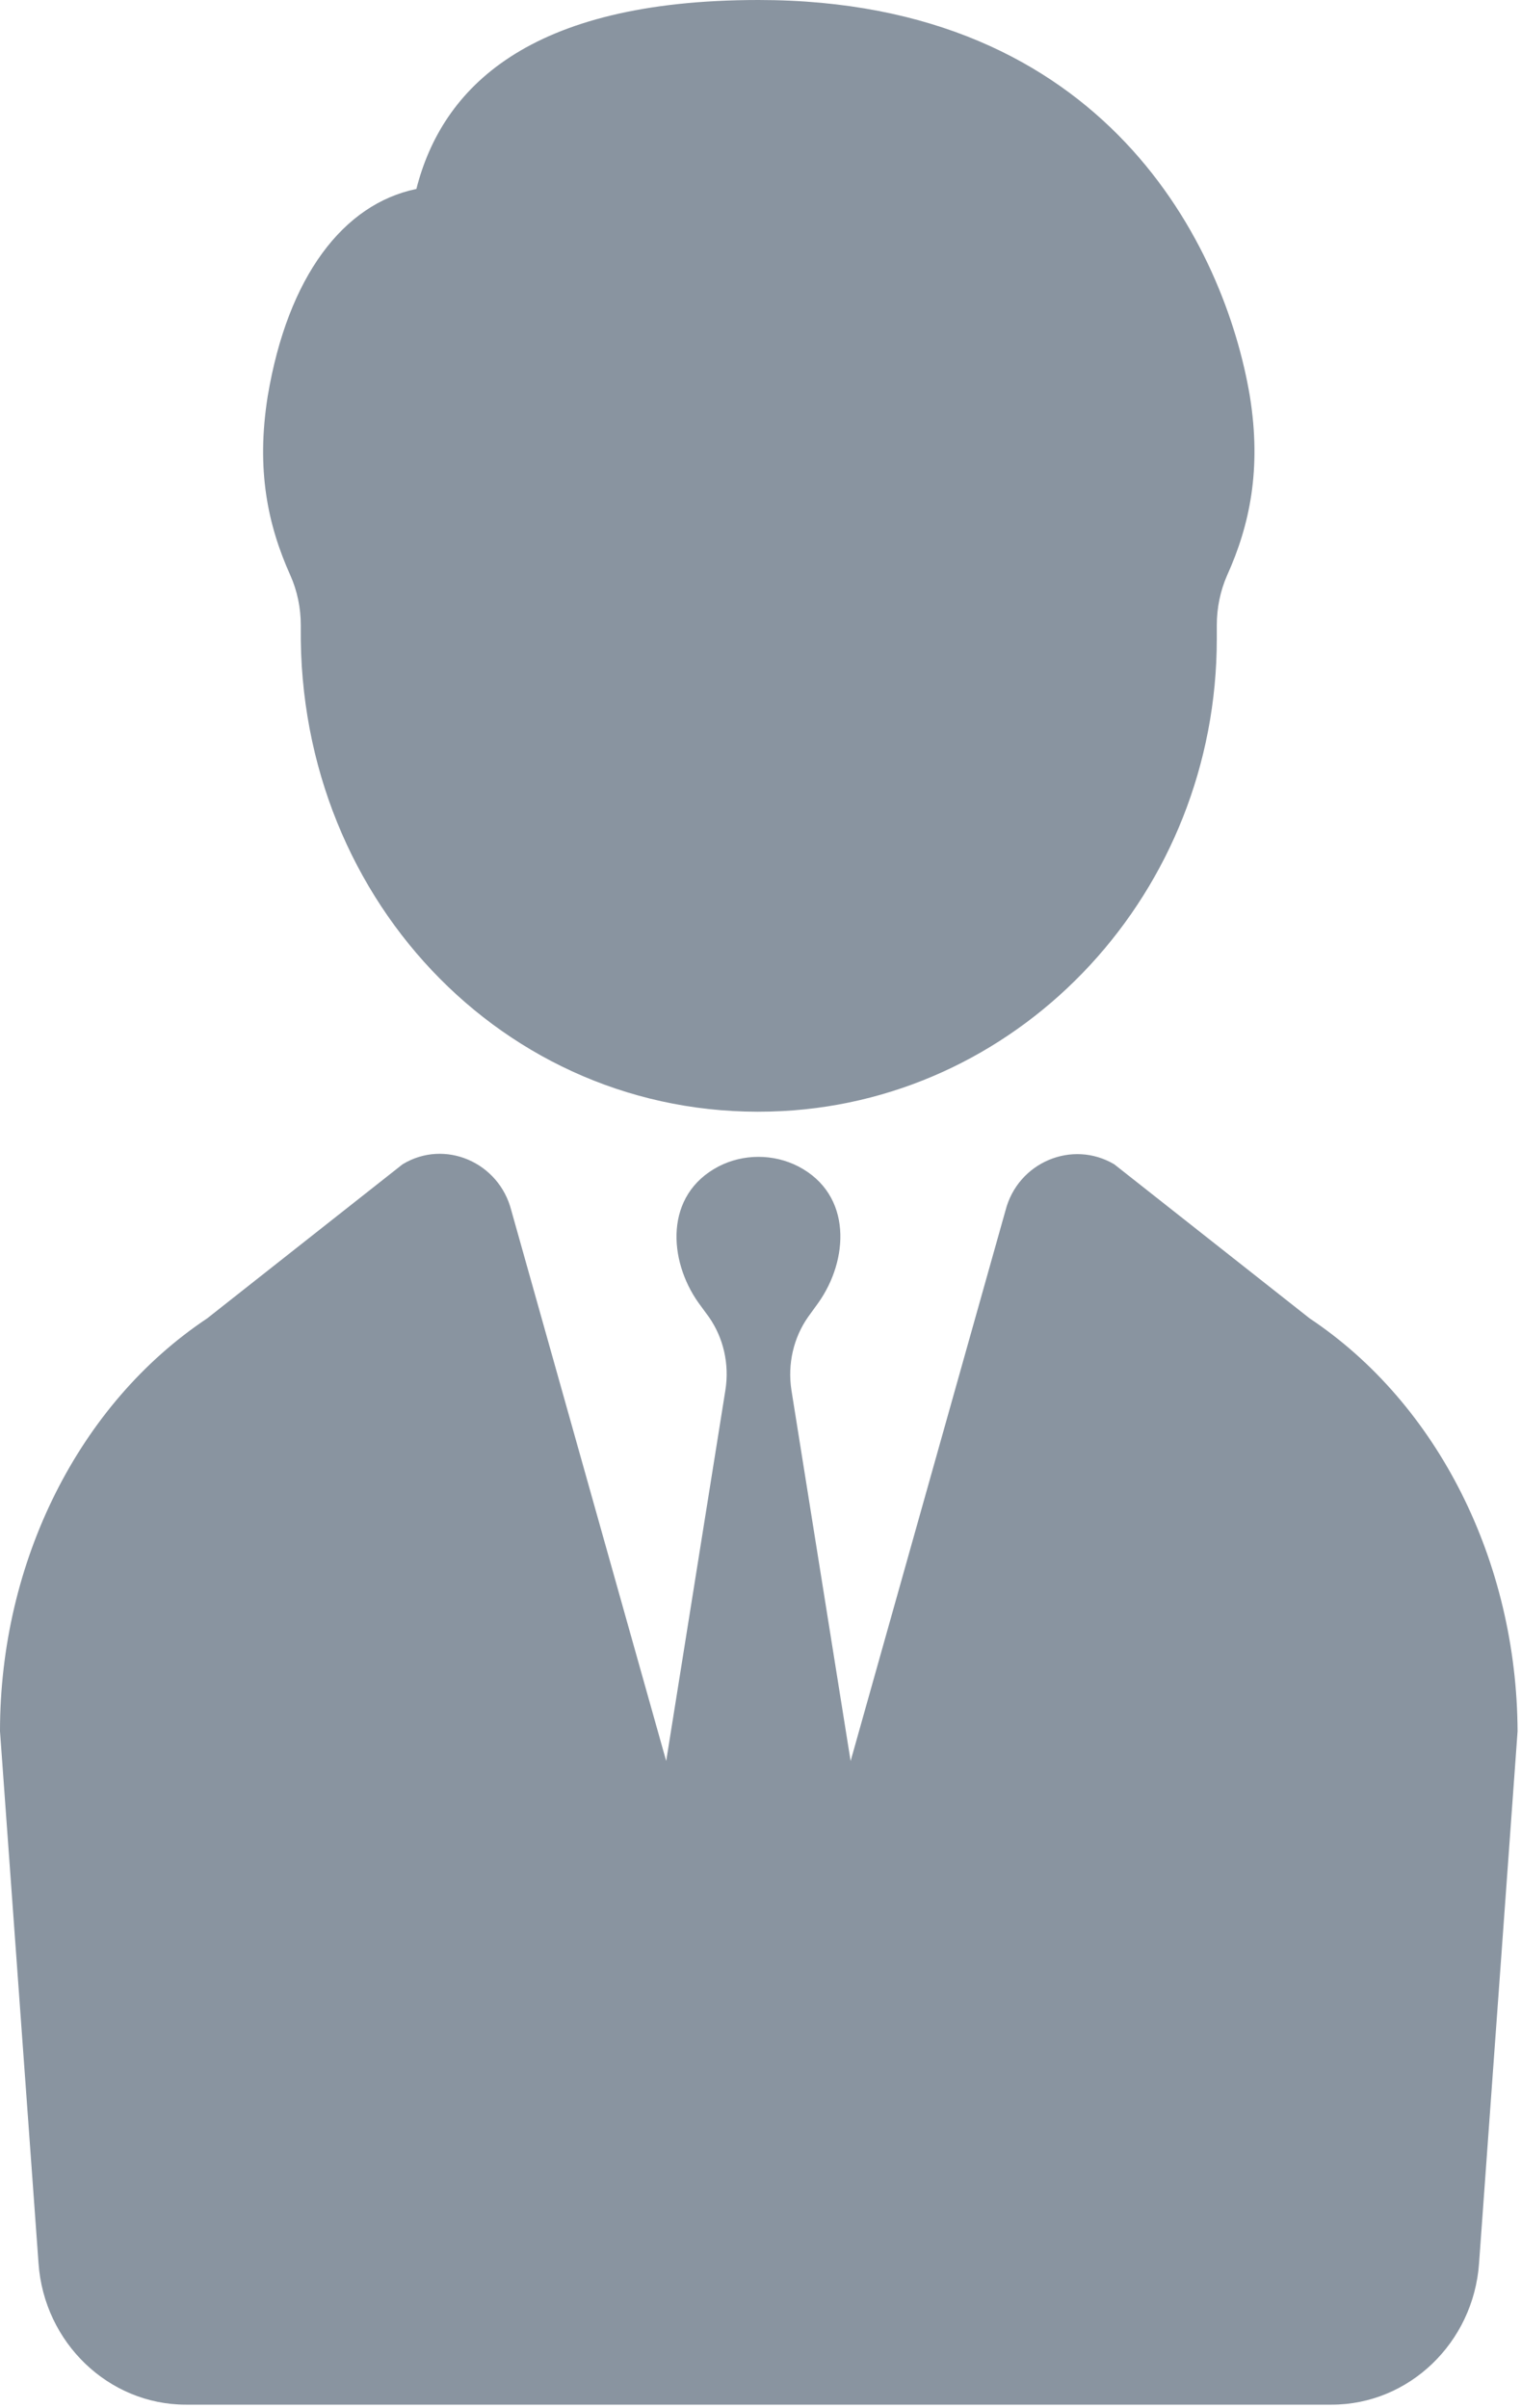 <?xml version="1.0" encoding="UTF-8" standalone="no"?>
<svg width="12px" height="19px" viewBox="0 0 12 19" version="1.1" xmlns="http://www.w3.org/2000/svg" xmlns:xlink="http://www.w3.org/1999/xlink">
    <!-- Generator: Sketch 46.2 (44496) - http://www.bohemiancoding.com/sketch -->
    <title>man</title>
    <desc>Created with Sketch.</desc>
    <defs></defs>
    <g id="Symbols" stroke="none" stroke-width="1" fill="none" fill-rule="evenodd">
        <g id="Tool-Bars/box" transform="translate(-322, -6)" fill="#8994A0">
            <g id="man" transform="translate(322, 6)">
                <path d="M10.333,10.402 L8.791,9.186 C8.46,8.99 8.031,9.169 7.933,9.55 L6.711,13.894 L6.244,10.968 C6.212,10.761 6.261,10.554 6.375,10.391 L6.456,10.279 C6.695,9.943 6.728,9.427 6.299,9.203 C6.103,9.102 5.864,9.102 5.669,9.203 C5.24,9.427 5.272,9.943 5.511,10.279 L5.593,10.391 C5.707,10.554 5.756,10.761 5.723,10.968 L5.256,13.894 L4.034,9.55 C3.937,9.169 3.508,8.984 3.176,9.186 L1.634,10.402 C0.624,11.075 -2.1719457e-05,12.319 -2.1719457e-05,13.659 L0.304,17.857 C0.348,18.484 0.858,18.972 1.466,18.972 L10.507,18.972 C11.115,18.972 11.625,18.484 11.669,17.857 L11.973,13.659 C11.967,12.319 11.343,11.075 10.333,10.402" id="Fill-1"></path>
                <path d="M2.373,4.932 L2.373,4.955 C2.351,7.14 4.056,8.878 6.174,8.766 C8.08,8.665 9.6,7.034 9.6,5.039 L9.6,4.932 C9.6,4.798 9.627,4.663 9.681,4.54 C9.861,4.142 9.953,3.699 9.861,3.127 C9.665,1.956 8.731,5.60471976e-06 5.984,5.60471976e-06 C4.159,5.60471976e-06 3.486,0.701 3.285,1.491 C2.71,1.609 2.27,2.18 2.112,3.127 C2.02,3.705 2.112,4.142 2.291,4.54 C2.346,4.663 2.373,4.798 2.373,4.932" id="Fill-4"></path>
            </g>
        </g>
    </g>
</svg>